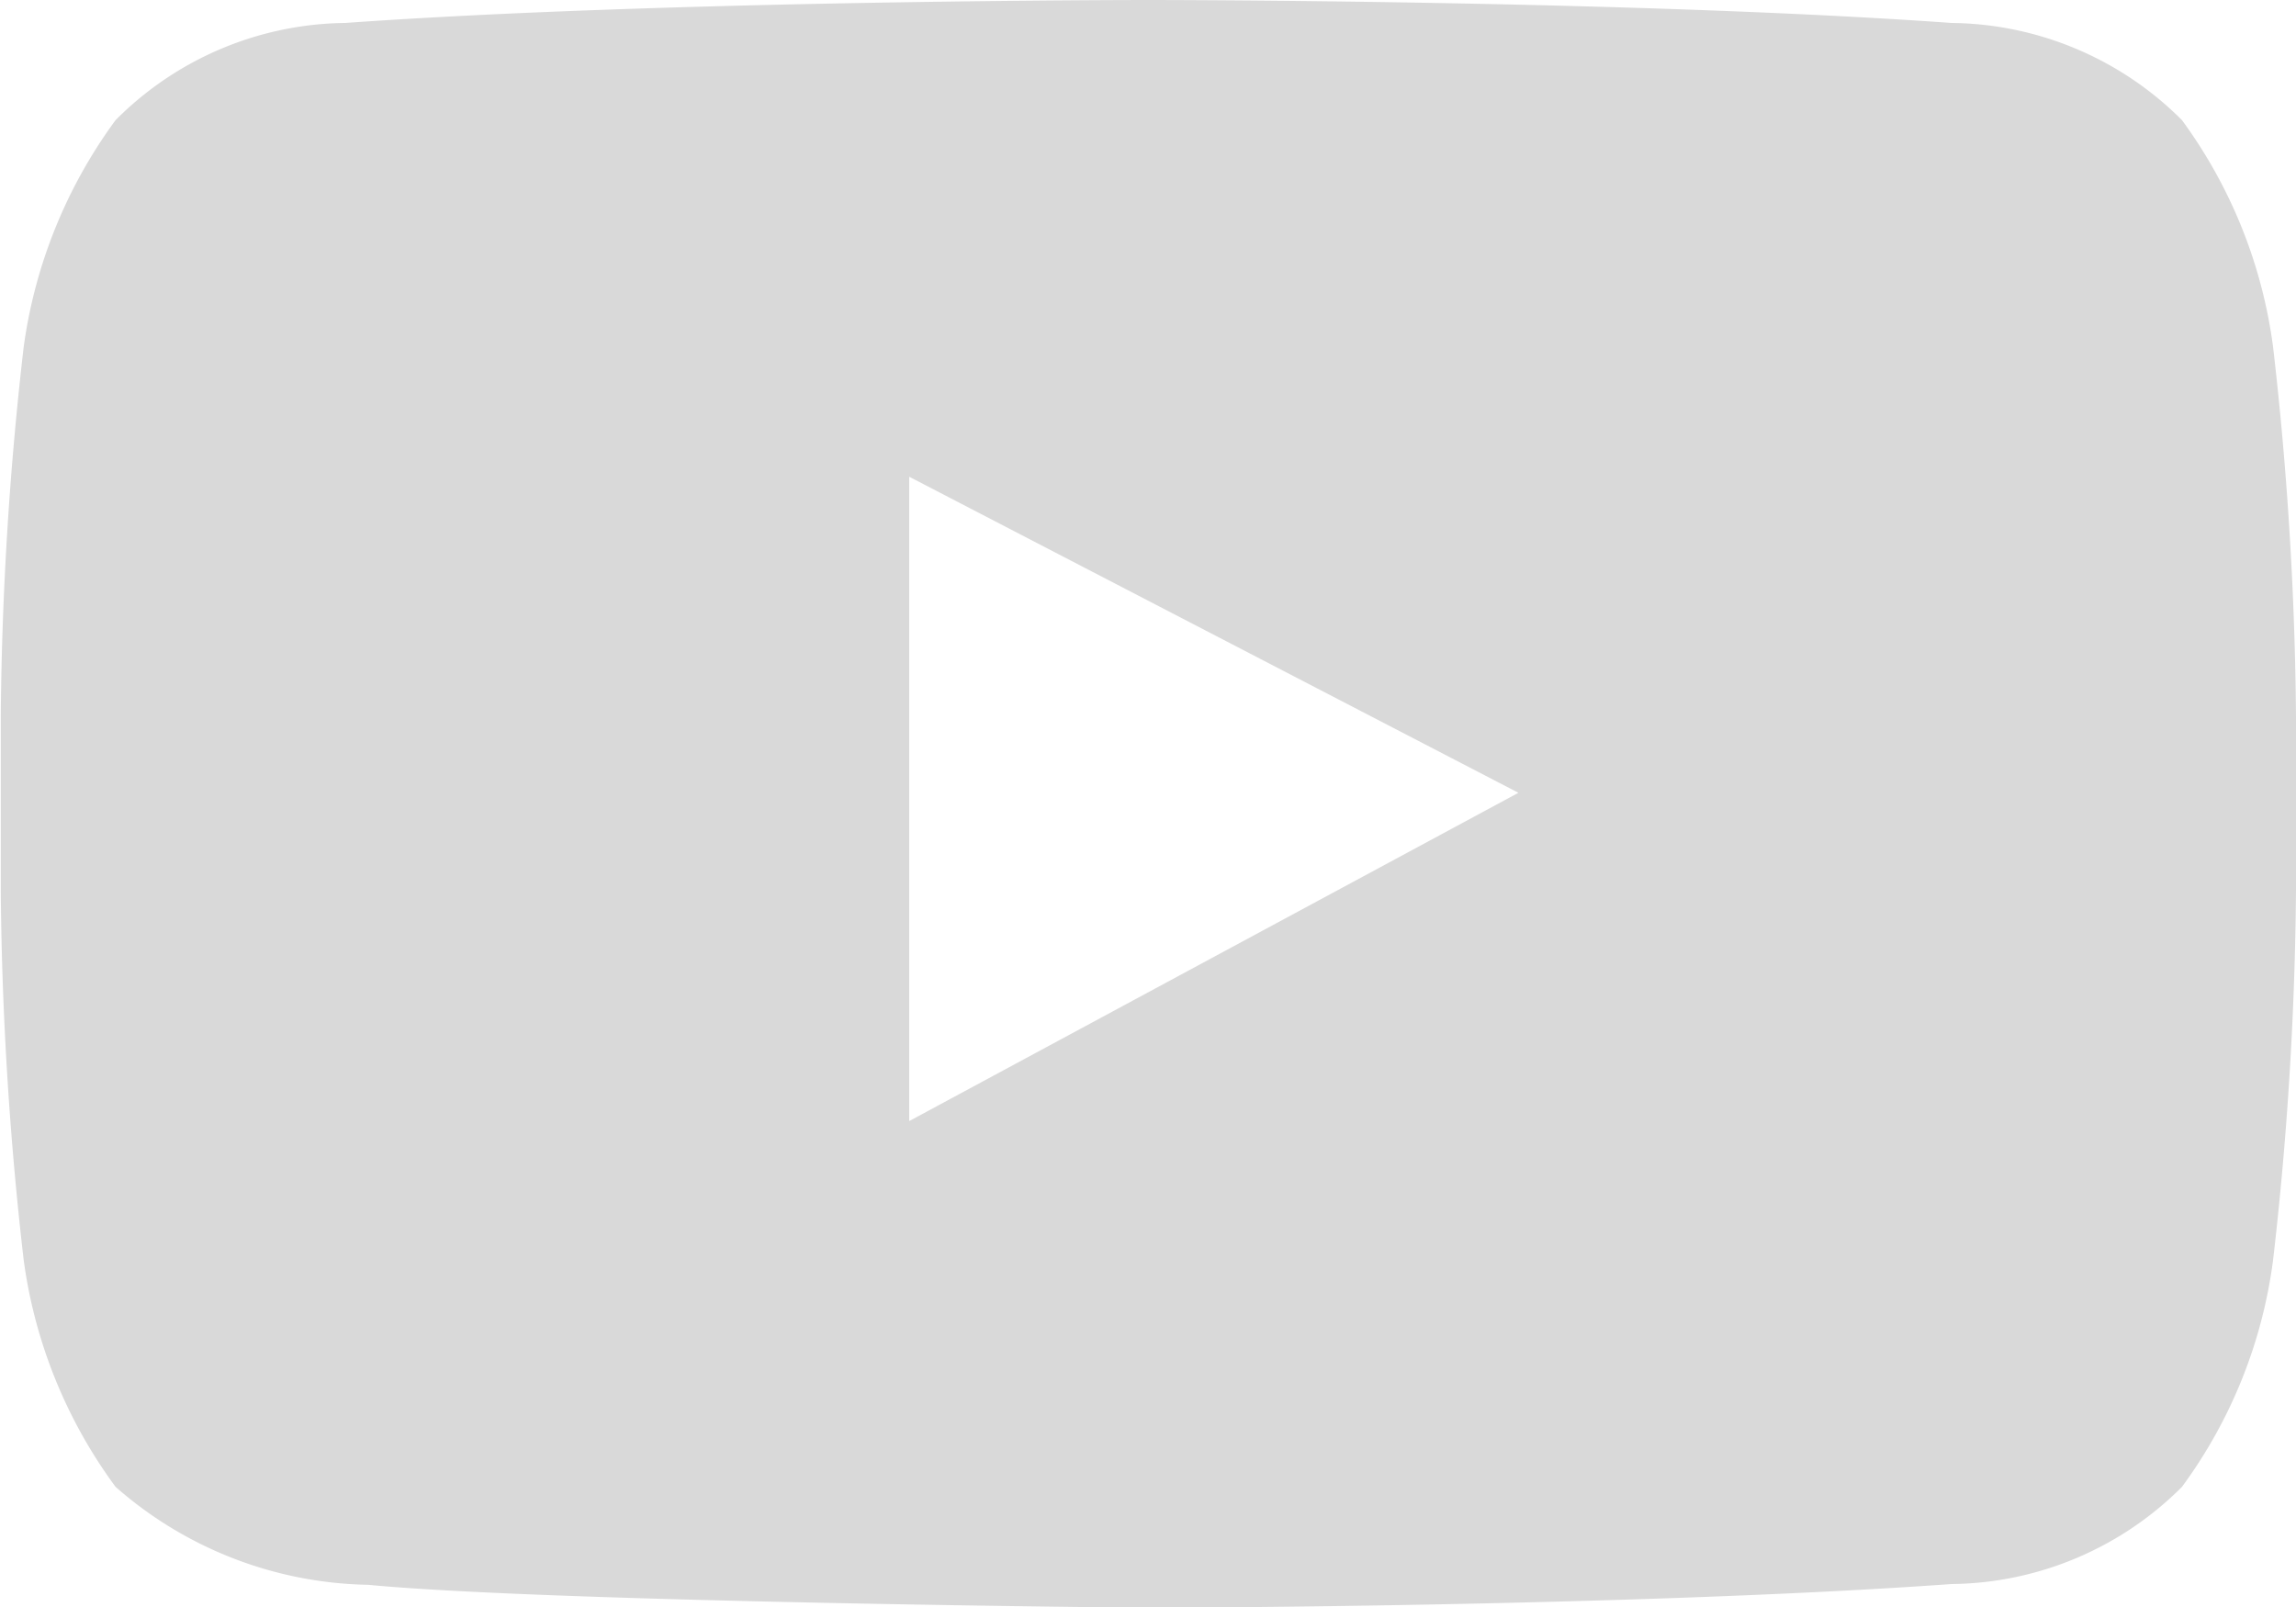 <svg xmlns="http://www.w3.org/2000/svg" width="30" height="21" viewBox="0 0 30 21">
<defs>
    <style>
      .cls-1 {
        fill: #d9d9d9;
        fill-rule: evenodd;
      }
    </style>
  </defs>
  <path class="cls-1" d="M6622.01,4025H6622s-6.29,0-10.49.3a4.294,4.294,0,0,0-3,1.27,6.485,6.485,0,0,0-1.2,2.96,45.088,45.088,0,0,0-.3,4.84v2.26a45.088,45.088,0,0,0,.3,4.84,6.445,6.445,0,0,0,1.2,2.96,5.129,5.129,0,0,0,3.3,1.28c2.4,0.23,10.2.3,10.2,0.3h0s6.3-.01,10.49-0.31a4.313,4.313,0,0,0,3.01-1.27,6.388,6.388,0,0,0,1.19-2.96,45.088,45.088,0,0,0,.3-4.84v-2.26a45.088,45.088,0,0,0-.3-4.84,6.427,6.427,0,0,0-1.19-2.96,4.313,4.313,0,0,0-3.01-1.27c-4.19-.3-10.49-0.3-10.49-0.3m-3.13,6.23,7.96,4.13-7.96,4.29v-8.42Z" transform="translate(-6607 -4025)"/>
</svg>
